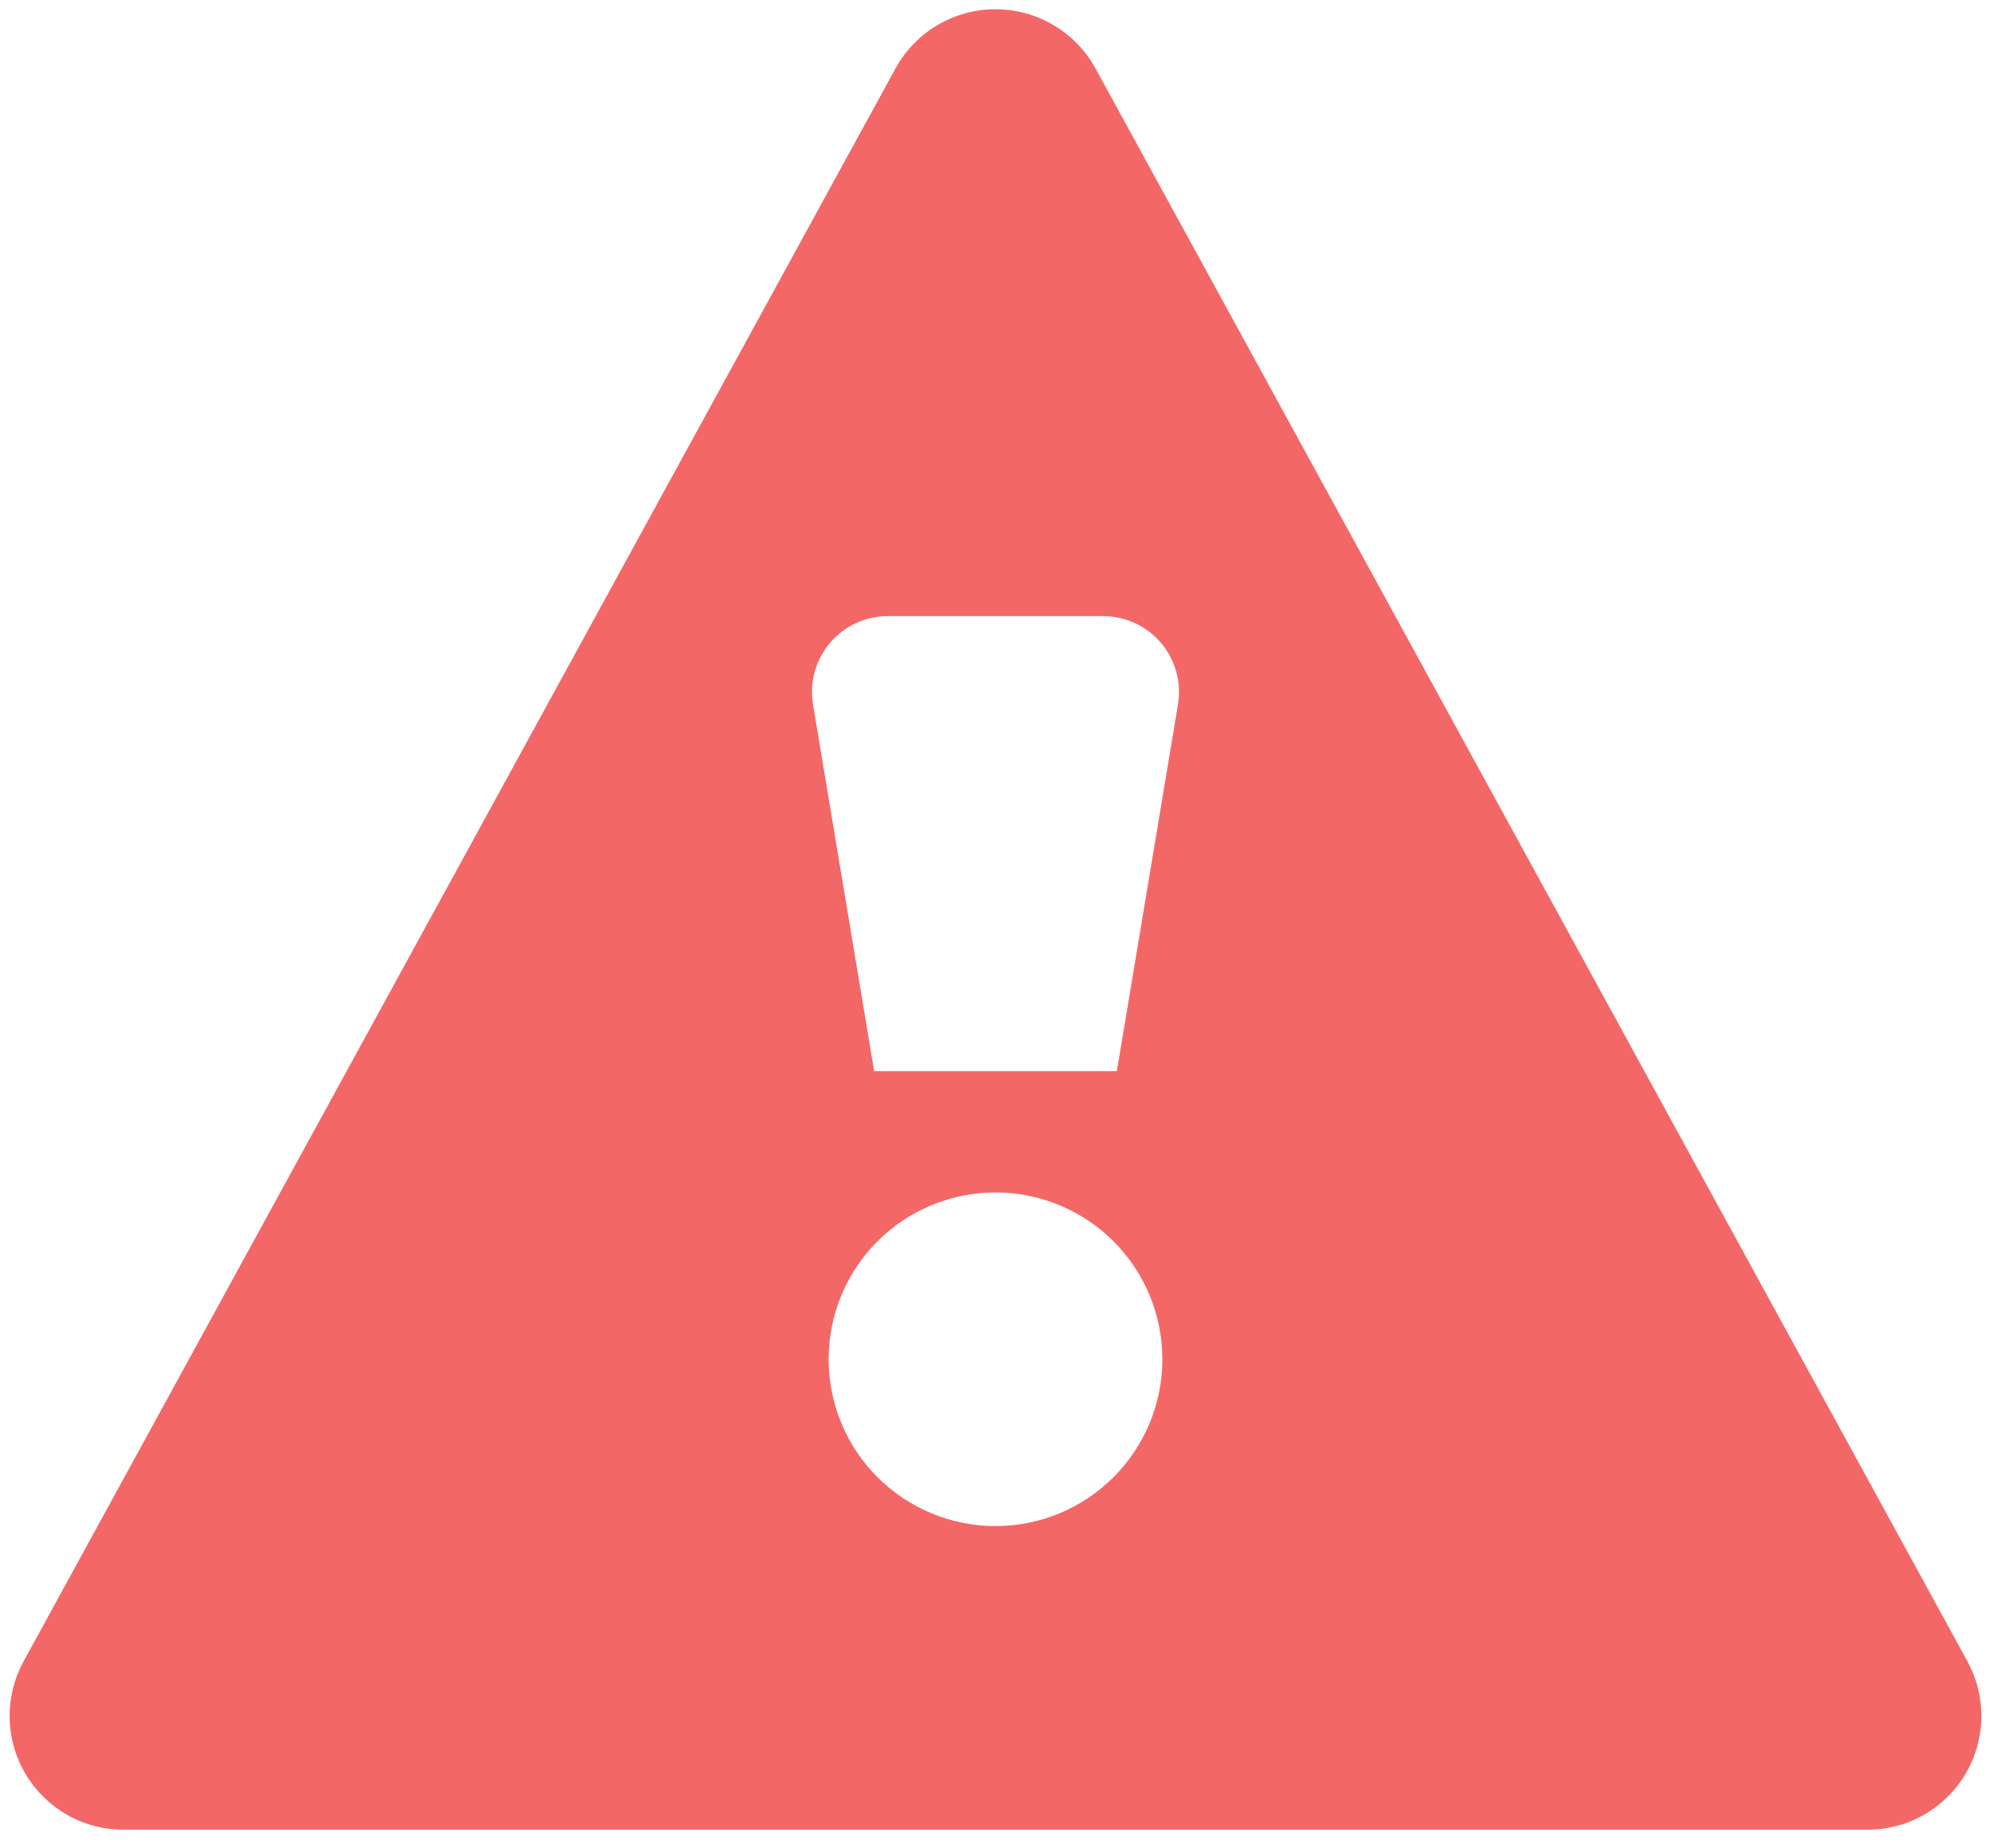 <svg width="70" height="65" viewBox="0 0 70 65" fill="none" xmlns="http://www.w3.org/2000/svg">
<path d="M0.829 58.424L31.48 2.414C31.825 1.782 32.334 1.254 32.953 0.887C33.573 0.519 34.28 0.325 35 0.325C35.72 0.325 36.427 0.519 37.046 0.887C37.666 1.254 38.175 1.782 38.52 2.414L69.171 58.424C69.504 59.034 69.673 59.721 69.661 60.416C69.648 61.111 69.455 61.791 69.1 62.389C68.744 62.986 68.239 63.481 67.635 63.824C67.03 64.167 66.346 64.346 65.651 64.344H4.349C3.654 64.346 2.97 64.167 2.365 63.824C1.761 63.481 1.256 62.986 0.9 62.389C0.545 61.791 0.351 61.111 0.339 60.416C0.327 59.721 0.496 59.034 0.829 58.424ZM39.267 37.667L41.416 24.771C41.48 24.389 41.459 23.998 41.356 23.625C41.253 23.252 41.07 22.905 40.82 22.61C40.57 22.315 40.258 22.077 39.907 21.914C39.556 21.752 39.174 21.667 38.787 21.667H31.213C30.826 21.667 30.444 21.752 30.093 21.914C29.741 22.077 29.43 22.315 29.18 22.61C28.93 22.905 28.747 23.252 28.644 23.625C28.541 23.998 28.52 24.389 28.584 24.771L30.733 37.667H39.267ZM40.867 47.8C40.867 46.244 40.249 44.752 39.148 43.652C38.048 42.552 36.556 41.934 35 41.934C33.444 41.934 31.952 42.552 30.852 43.652C29.751 44.752 29.133 46.244 29.133 47.8C29.133 49.356 29.751 50.848 30.852 51.949C31.952 53.049 33.444 53.667 35 53.667C36.556 53.667 38.048 53.049 39.148 51.949C40.249 50.848 40.867 49.356 40.867 47.8Z" fill="#F46767"/>
</svg>
